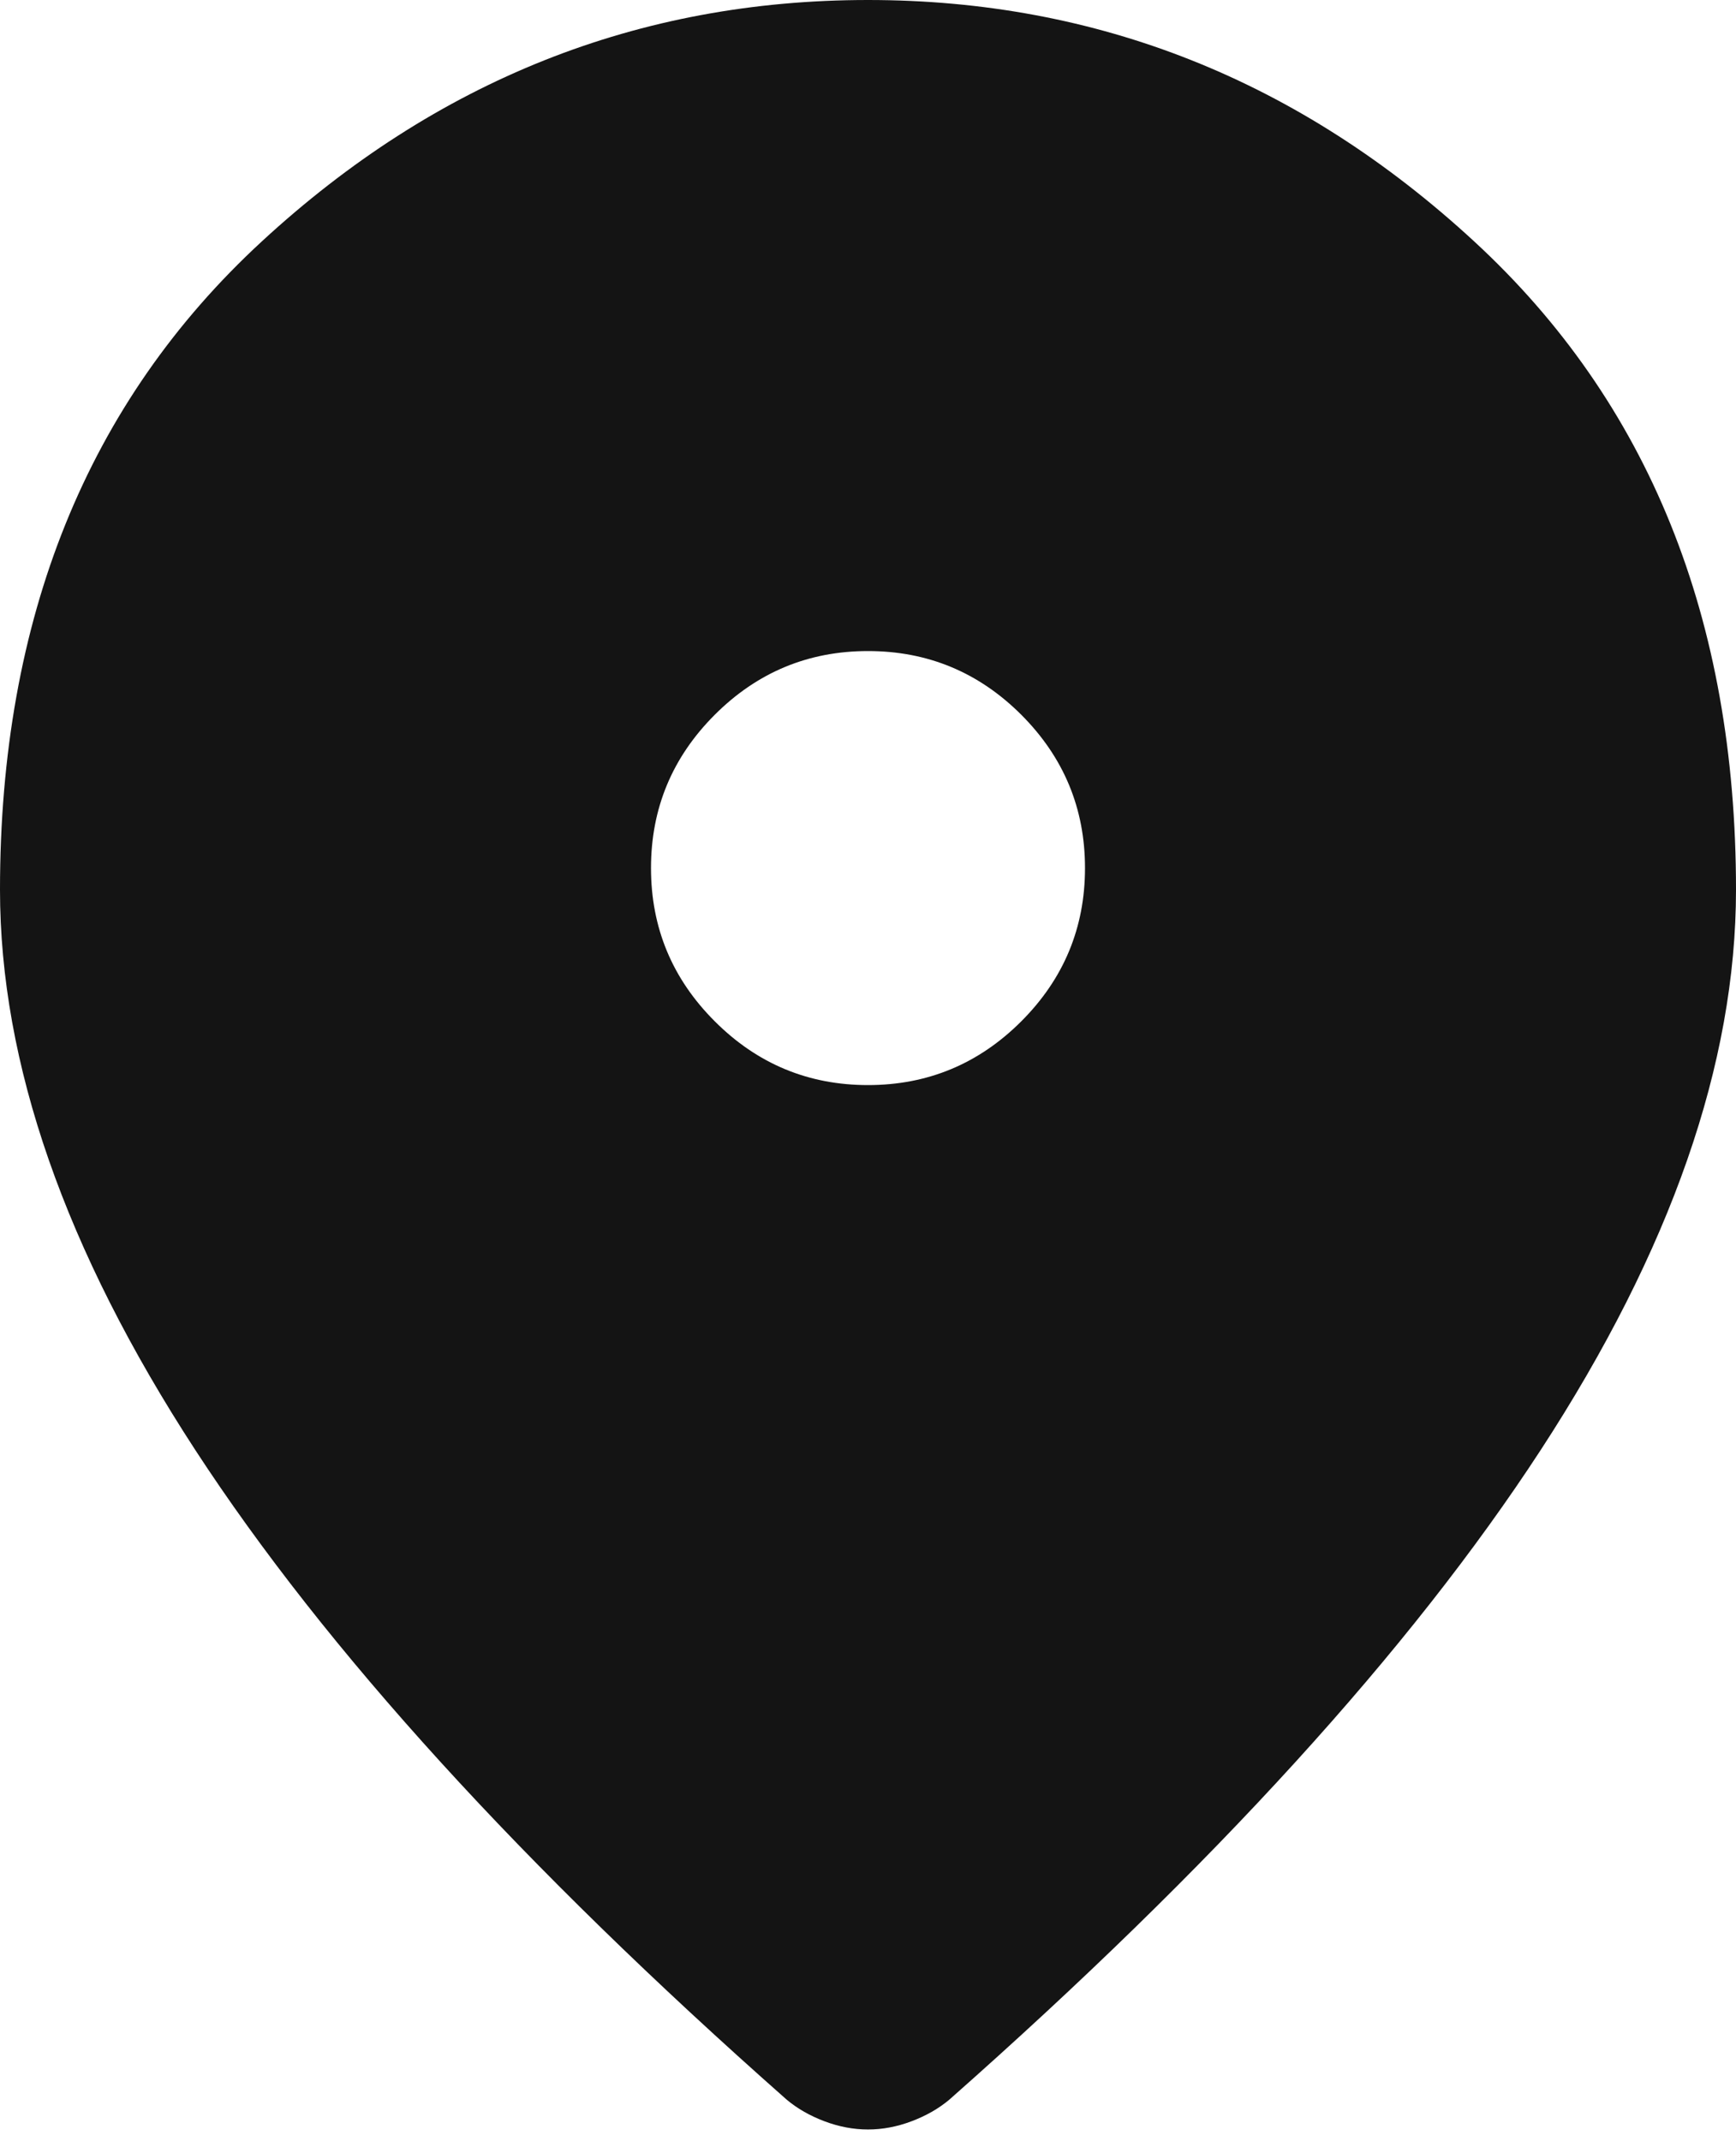 <svg width="30" height="37" viewBox="0 0 30 37" fill="none" xmlns="http://www.w3.org/2000/svg">
<path d="M15 18.75C16.031 18.75 16.914 18.383 17.649 17.648C18.383 16.914 18.75 16.031 18.75 15C18.75 13.969 18.383 13.086 17.649 12.351C16.914 11.617 16.031 11.25 15 11.25C13.969 11.25 13.086 11.617 12.352 12.351C11.617 13.086 11.25 13.969 11.25 15C11.25 16.031 11.617 16.914 12.352 17.648C13.086 18.383 13.969 18.75 15 18.75ZM15 36.797C14.75 36.797 14.5 36.75 14.25 36.656C14 36.562 13.781 36.438 13.594 36.281C9.031 32.25 5.625 28.508 3.375 25.056C1.125 21.602 0 18.375 0 15.375C0 10.688 1.508 6.953 4.524 4.172C7.539 1.391 11.031 0 15 0C18.969 0 22.461 1.391 25.476 4.172C28.492 6.953 30 10.688 30 15.375C30 18.375 28.875 21.602 26.625 25.056C24.375 28.508 20.969 32.25 16.406 36.281C16.219 36.438 16 36.562 15.75 36.656C15.5 36.75 15.25 36.797 15 36.797Z" fill="#141414"/>
</svg>
